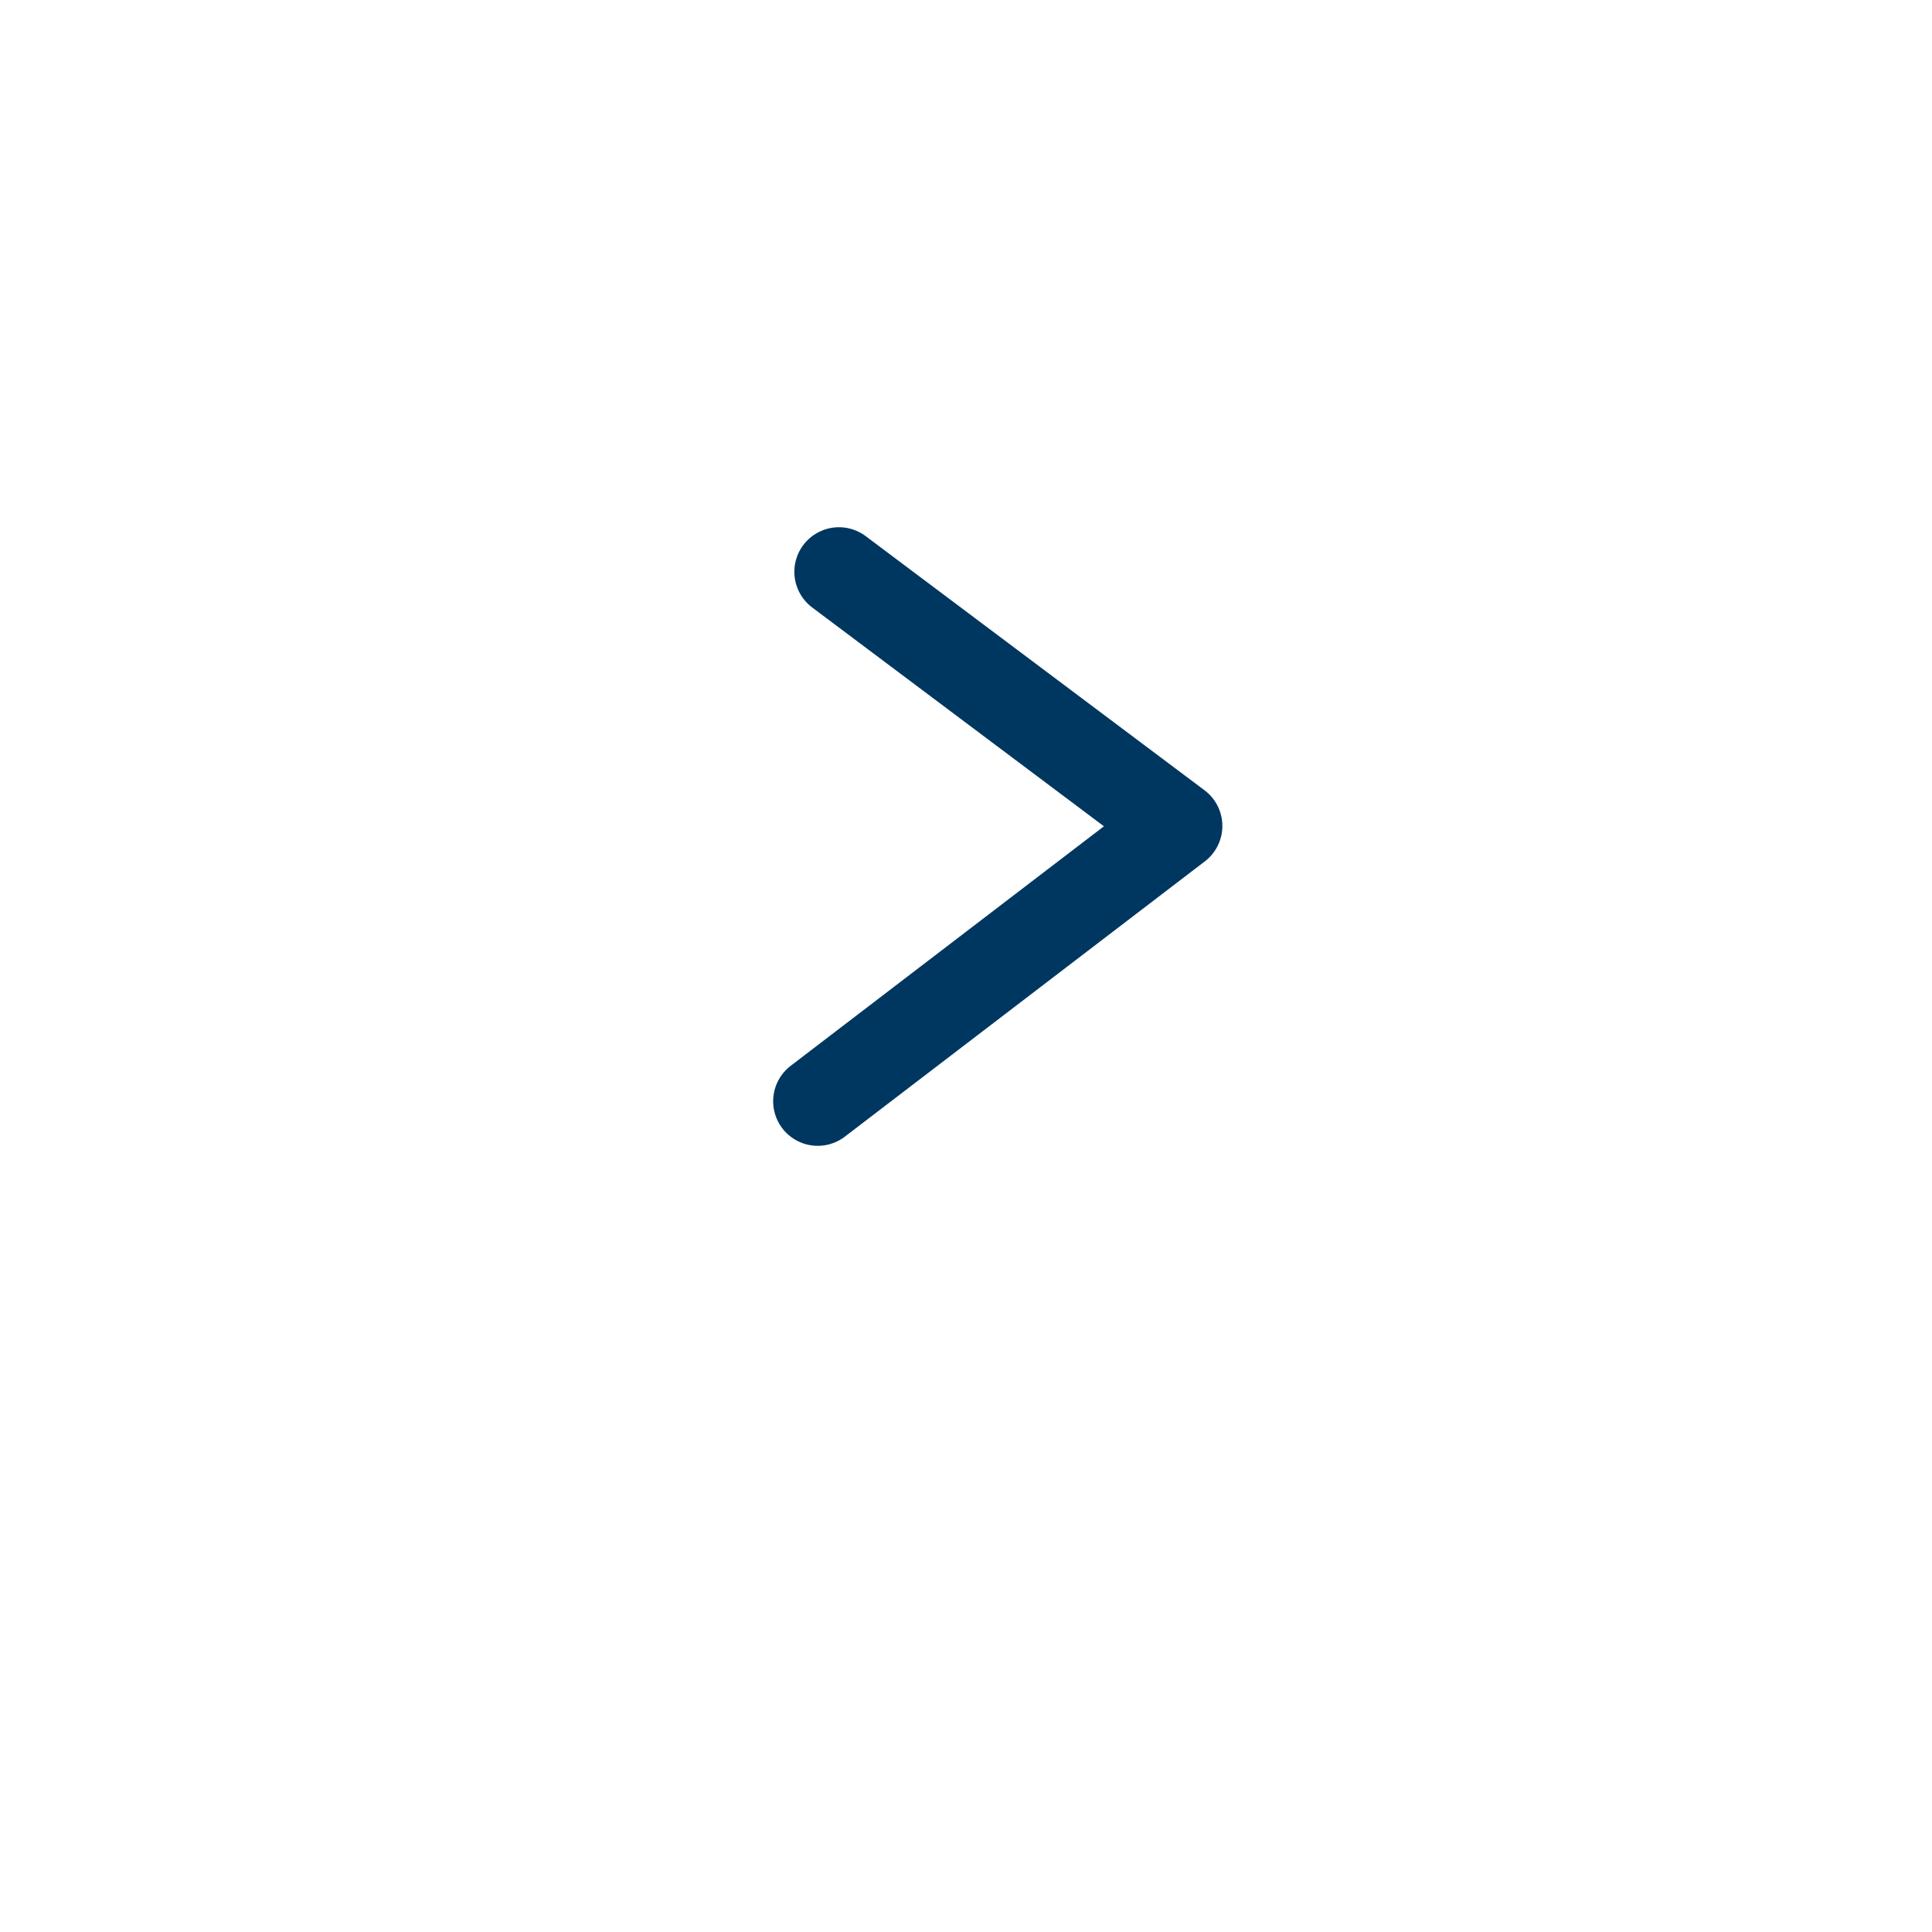 <svg width="65" height="65" viewBox="0 0 65 65" fill="none" xmlns="http://www.w3.org/2000/svg">
<g filter="url(#filter0_d_717_1437)">
<rect x="61" y="57" width="57" height="57" rx="15" transform="rotate(-180 61 57)" fill="white"/>
</g>
<path d="M27.512 37.05L39.625 27.788L28.225 19.238" stroke="#003760" stroke-width="3" stroke-linecap="round" stroke-linejoin="round"/>
<defs>
<filter id="filter0_d_717_1437" x="0" y="0" width="65" height="65" filterUnits="userSpaceOnUse" color-interpolation-filters="sRGB">
<feFlood flood-opacity="0" result="BackgroundImageFix"/>
<feColorMatrix in="SourceAlpha" type="matrix" values="0 0 0 0 0 0 0 0 0 0 0 0 0 0 0 0 0 0 127 0" result="hardAlpha"/>
<feOffset dy="4"/>
<feGaussianBlur stdDeviation="2"/>
<feComposite in2="hardAlpha" operator="out"/>
<feColorMatrix type="matrix" values="0 0 0 0 0 0 0 0 0 0 0 0 0 0 0 0 0 0 0.25 0"/>
<feBlend mode="normal" in2="BackgroundImageFix" result="effect1_dropShadow_717_1437"/>
<feBlend mode="normal" in="SourceGraphic" in2="effect1_dropShadow_717_1437" result="shape"/>
</filter>
</defs>
</svg>
